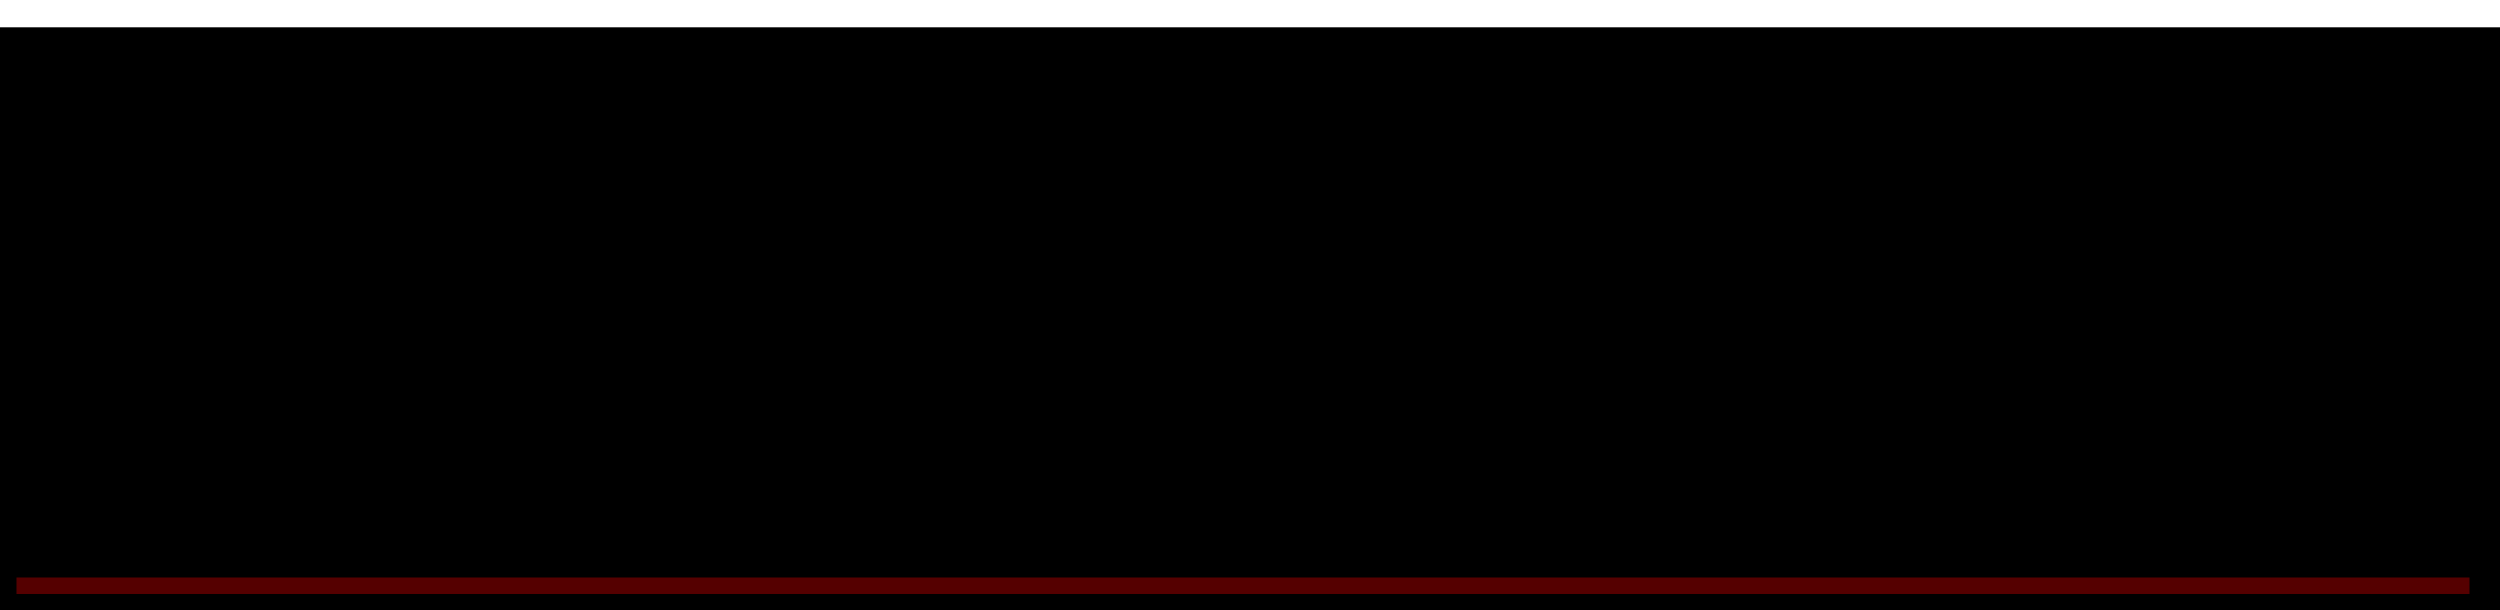 <?xml version="1.0" encoding="UTF-8" standalone="no"?>
<!-- Created with Inkscape (http://www.inkscape.org/) -->

<svg
   xmlns:dc="http://purl.org/dc/elements/1.1/"
   xmlns:cc="http://creativecommons.org/ns#"
   xmlns:rdf="http://www.w3.org/1999/02/22-rdf-syntax-ns#"
   xmlns:svg="http://www.w3.org/2000/svg"
   xmlns="http://www.w3.org/2000/svg"
   xmlns:sodipodi="http://sodipodi.sourceforge.net/DTD/sodipodi-0.dtd"
   xmlns:inkscape="http://www.inkscape.org/namespaces/inkscape"
   width="86mm"
   height="21mm"
   viewBox="0 0 86 21"
   version="1.1"
   id="svg8"
   inkscape:version="0.92.1 r15371"
   sodipodi:docname="nefias_logo.svg">
  <defs
     id="defs2" />
  <sodipodi:namedview
     id="base"
     pagecolor="#ffffff"
     bordercolor="#666666"
     borderopacity="1.0"
     inkscape:pageopacity="0.0"
     inkscape:pageshadow="2"
     inkscape:zoom="1.4"
     inkscape:cx="38.995508"
     inkscape:cy="58.238704"
     inkscape:document-units="mm"
     inkscape:current-layer="layer1"
     showgrid="false"
     inkscape:window-width="1920"
     inkscape:window-height="1005"
     inkscape:window-x="1911"
     inkscape:window-y="-9"
     inkscape:window-maximized="1" />
  <g
     inkscape:label="Layer 1"
     inkscape:groupmode="layer"
     id="layer1"
     transform="translate(0,-276)">
    <flowRoot
       xml:space="preserve"
       id="flowRoot172"
       style="font-style:normal;font-weight:normal;font-size:40px;line-height:1.25;font-family:sans-serif;letter-spacing:0px;word-spacing:0px;fill:#000000;fill-opacity:1;stroke:none"
       transform="matrix(0.265,0,0,0.265,-17.765,227.353)"
       inkscape:export-xdpi="96"
       inkscape:export-ydpi="96"><flowRegion
         id="flowRegion174"><rect
           id="rect176"
           width="711.147"
           height="277.792"
           x="66.67"
           y="187.118" /></flowRegion><flowPara
         id="flowPara178"
         style="font-style:normal;font-variant:normal;font-weight:normal;font-stretch:normal;font-size:74.667px;font-family:Papyrus;-inkscape-font-specification:Papyrus;fill:#800000">NeFiAS</flowPara></flowRoot>    <rect
       style="fill:#550000;stroke-width:0.265"
       id="rect186"
       width="84.383"
       height="0.567"
       x="0.567"
       y="295.866"
       inkscape:export-xdpi="96"
       inkscape:export-ydpi="96" />
  </g>
</svg>
